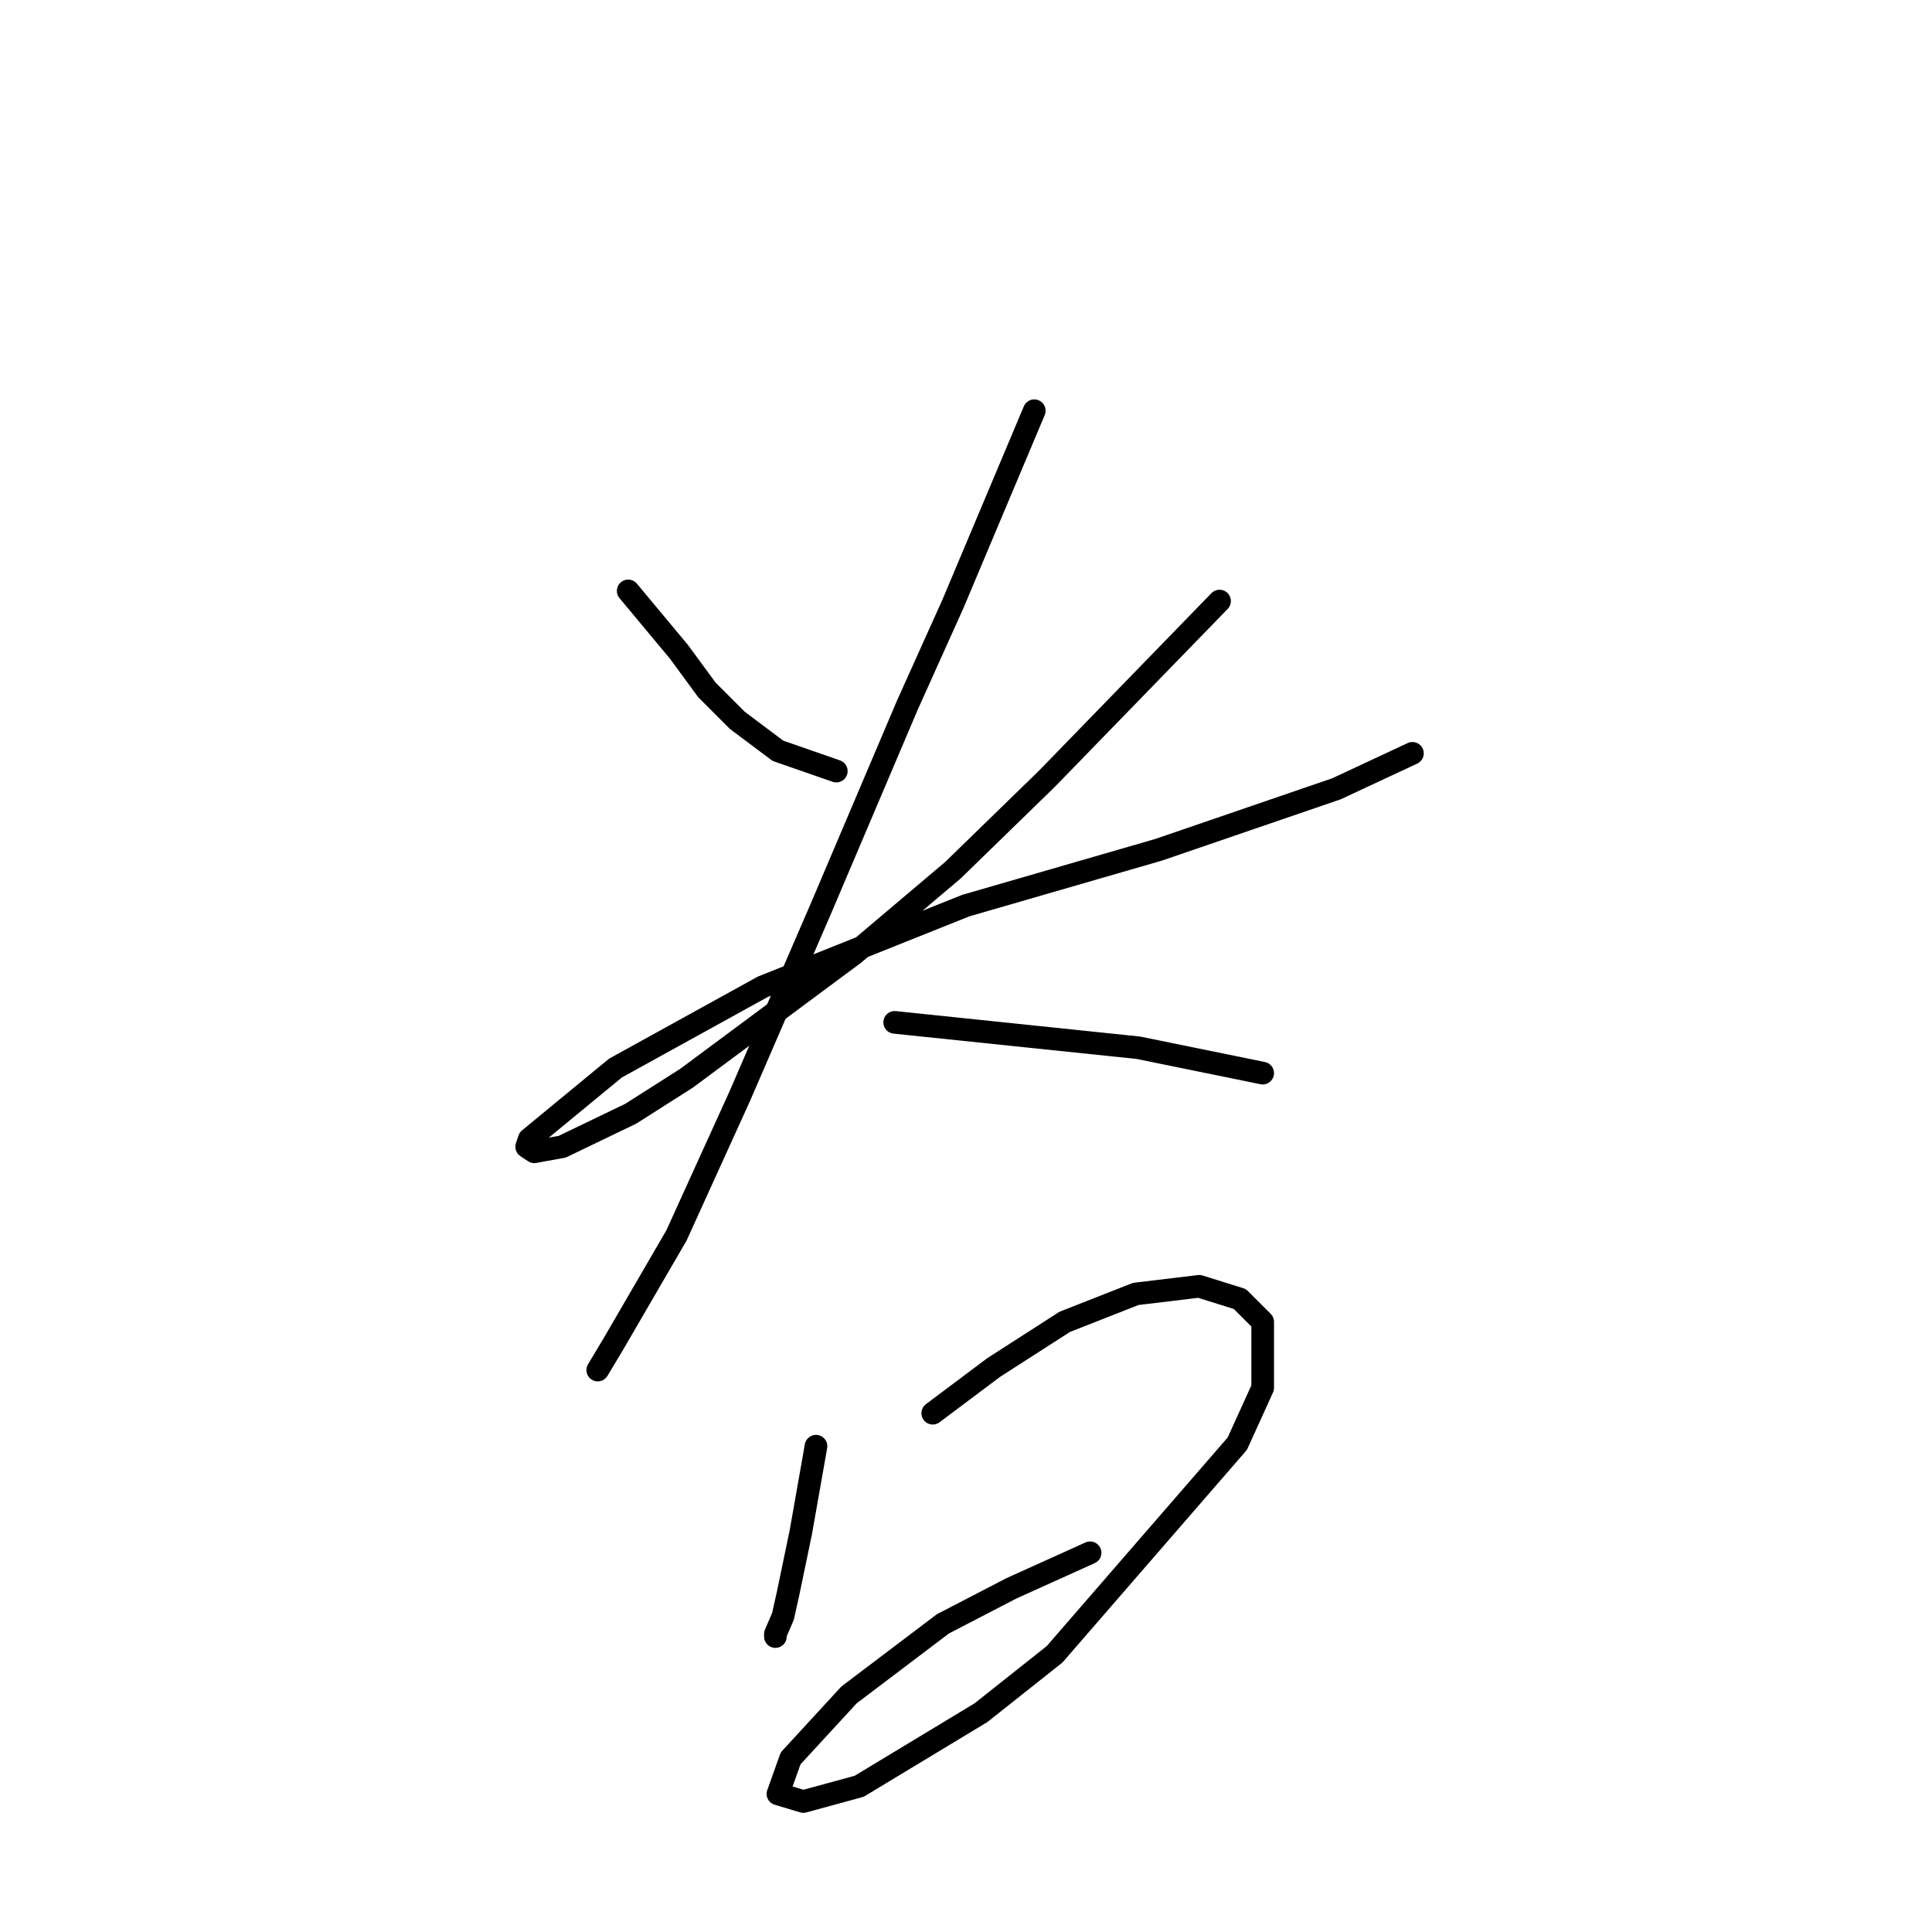 <?xml version="1.0" standalone="no"?>
    <svg width="256" height="256" xmlns="http://www.w3.org/2000/svg" version="1.1">
    <polyline stroke="black" stroke-width="3" stroke-linecap="round" fill="transparent" stroke-linejoin="round" points="83.24 78.299 86.602 82.334 89.965 86.37 93.665 91.414 97.7 95.45 103.081 99.485 110.815 102.175 110.815 102.175 " />
        <polyline stroke="black" stroke-width="3" stroke-linecap="round" fill="transparent" stroke-linejoin="round" points="161.595 79.644 150.162 91.414 138.728 103.184 126.285 115.291 113.169 126.388 90.974 142.867 83.576 147.575 74.496 151.947 70.797 152.619 69.788 151.947 70.124 150.938 81.558 141.521 101.063 130.76 127.966 119.999 153.524 112.6 177.065 104.529 187.154 99.821 187.154 99.821 " />
        <polyline stroke="black" stroke-width="3" stroke-linecap="round" fill="transparent" stroke-linejoin="round" points="137.046 54.422 131.665 67.201 126.285 79.98 120.232 93.432 108.798 120.335 98.036 145.221 89.629 163.717 81.222 178.177 79.204 181.54 79.204 181.54 " />
        <polyline stroke="black" stroke-width="3" stroke-linecap="round" fill="transparent" stroke-linejoin="round" points="118.55 135.468 134.692 137.15 150.834 138.831 167.312 142.194 167.312 142.194 " />
        <polyline stroke="black" stroke-width="3" stroke-linecap="round" fill="transparent" stroke-linejoin="round" points="108.125 191.629 107.116 197.346 106.107 203.063 104.426 211.134 103.753 214.16 102.744 216.514 102.744 216.851 102.744 216.851 " />
        <polyline stroke="black" stroke-width="3" stroke-linecap="round" fill="transparent" stroke-linejoin="round" points="123.594 187.257 127.63 184.23 131.665 181.204 141.082 175.151 150.498 171.451 158.905 170.443 164.286 172.124 167.312 175.151 167.312 183.894 163.949 191.293 139.737 219.205 129.984 226.94 113.842 236.692 106.444 238.71 103.081 237.701 104.762 232.993 112.497 224.586 124.94 215.169 134.02 210.461 144.445 205.753 144.445 205.753 " />
        </svg>